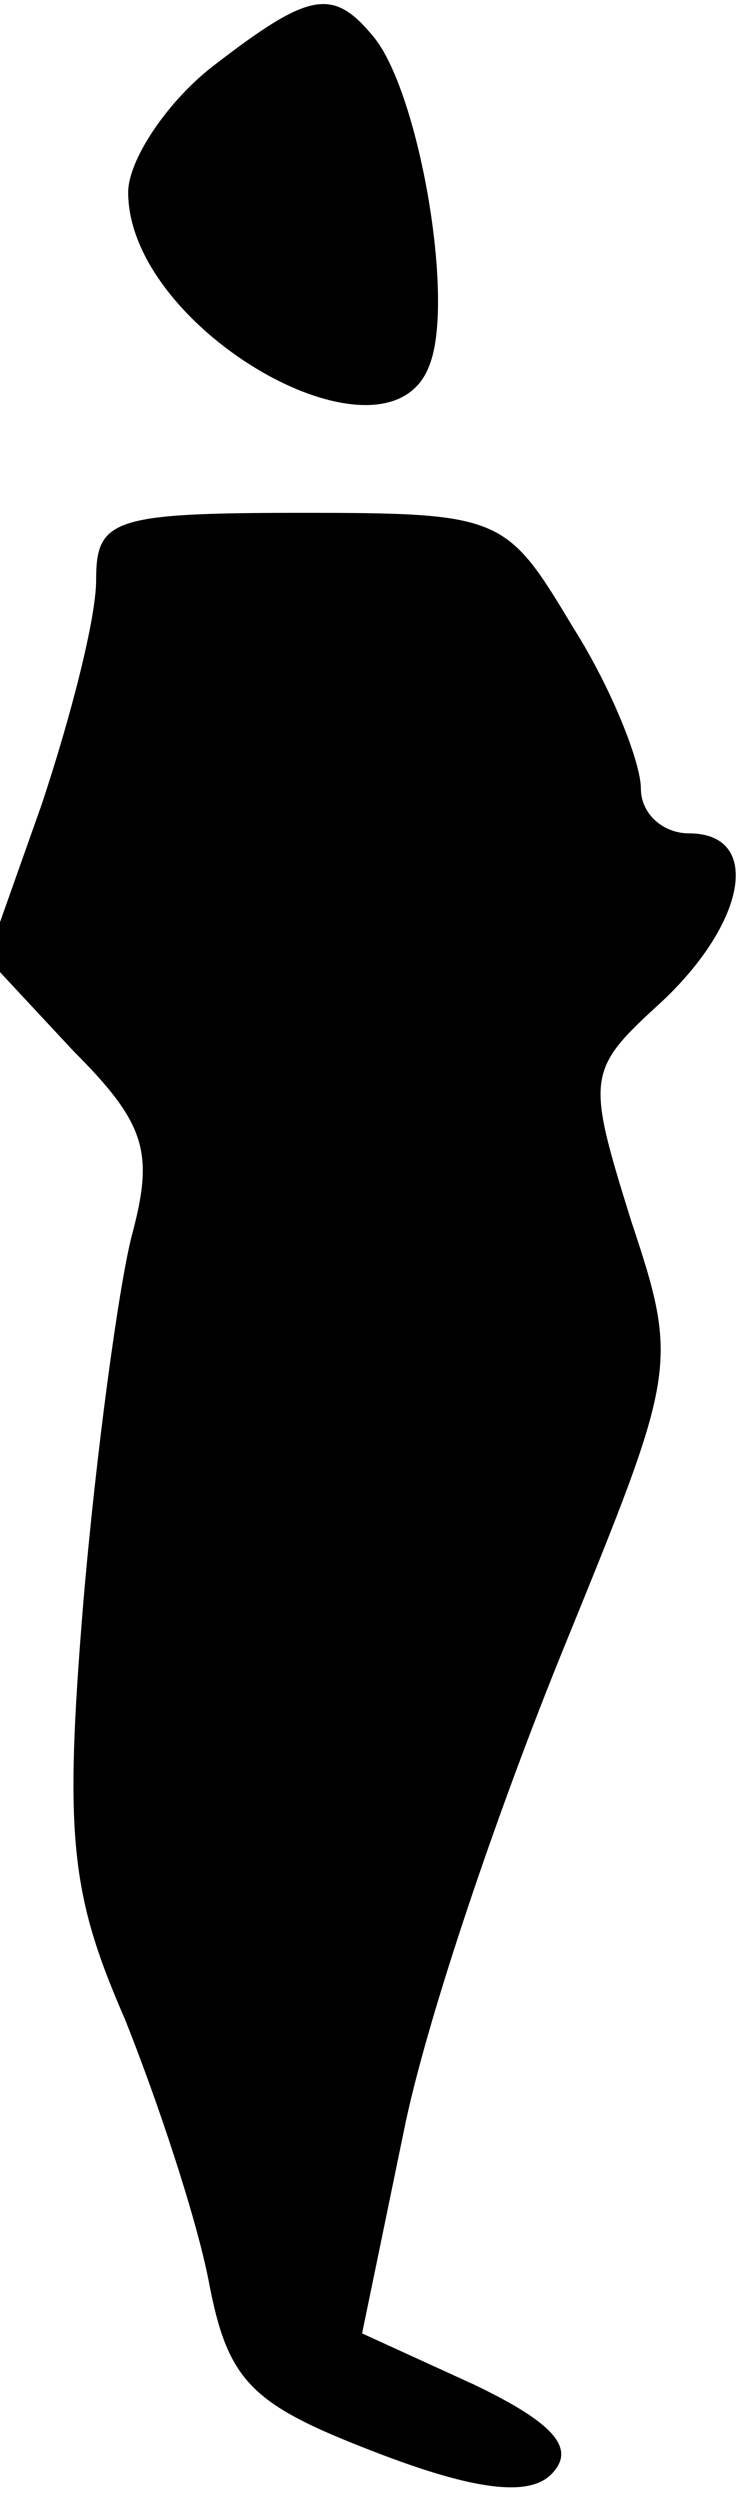 <?xml version="1.0" standalone="no"?>
<!DOCTYPE svg PUBLIC "-//W3C//DTD SVG 20010904//EN"
 "http://www.w3.org/TR/2001/REC-SVG-20010904/DTD/svg10.dtd">
<svg version="1.0" xmlns="http://www.w3.org/2000/svg"
 width="23pt" height="78pt" viewBox="0 0 23 78"
 preserveAspectRatio="xMidYMid meet">
<g transform="translate(0,78) scale(0.1,-0.1)"
fill="#000000" stroke="none">
<path fill="#000000" stroke="none" d="M66 759 c-14 -11 -26 -29 -26 -39 0
-43 81 -89 94 -54 8 20 -3 84 -17 102 -13 16 -20 15 -51 -9z"/>
<path fill="#000000" stroke="none" d="M30 599 c0 -12 -8 -43 -17 -70 l-17
-48 27 -29 c23 -23 25 -32 18 -58 -4 -16 -11 -67 -15 -114 -6 -73 -4 -91 13
-130 10 -25 22 -61 26 -81 6 -32 13 -39 52 -54 31 -12 48 -14 55 -7 8 8 1 16
-24 28 l-35 16 13 63 c7 35 30 102 50 151 35 86 36 88 21 133 -14 45 -14 47 9
68 27 25 32 53 9 53 -8 0 -15 6 -15 14 0 8 -9 31 -21 50 -21 35 -22 36 -85 36
-59 0 -64 -2 -64 -21z"/>
</g>
</svg>
